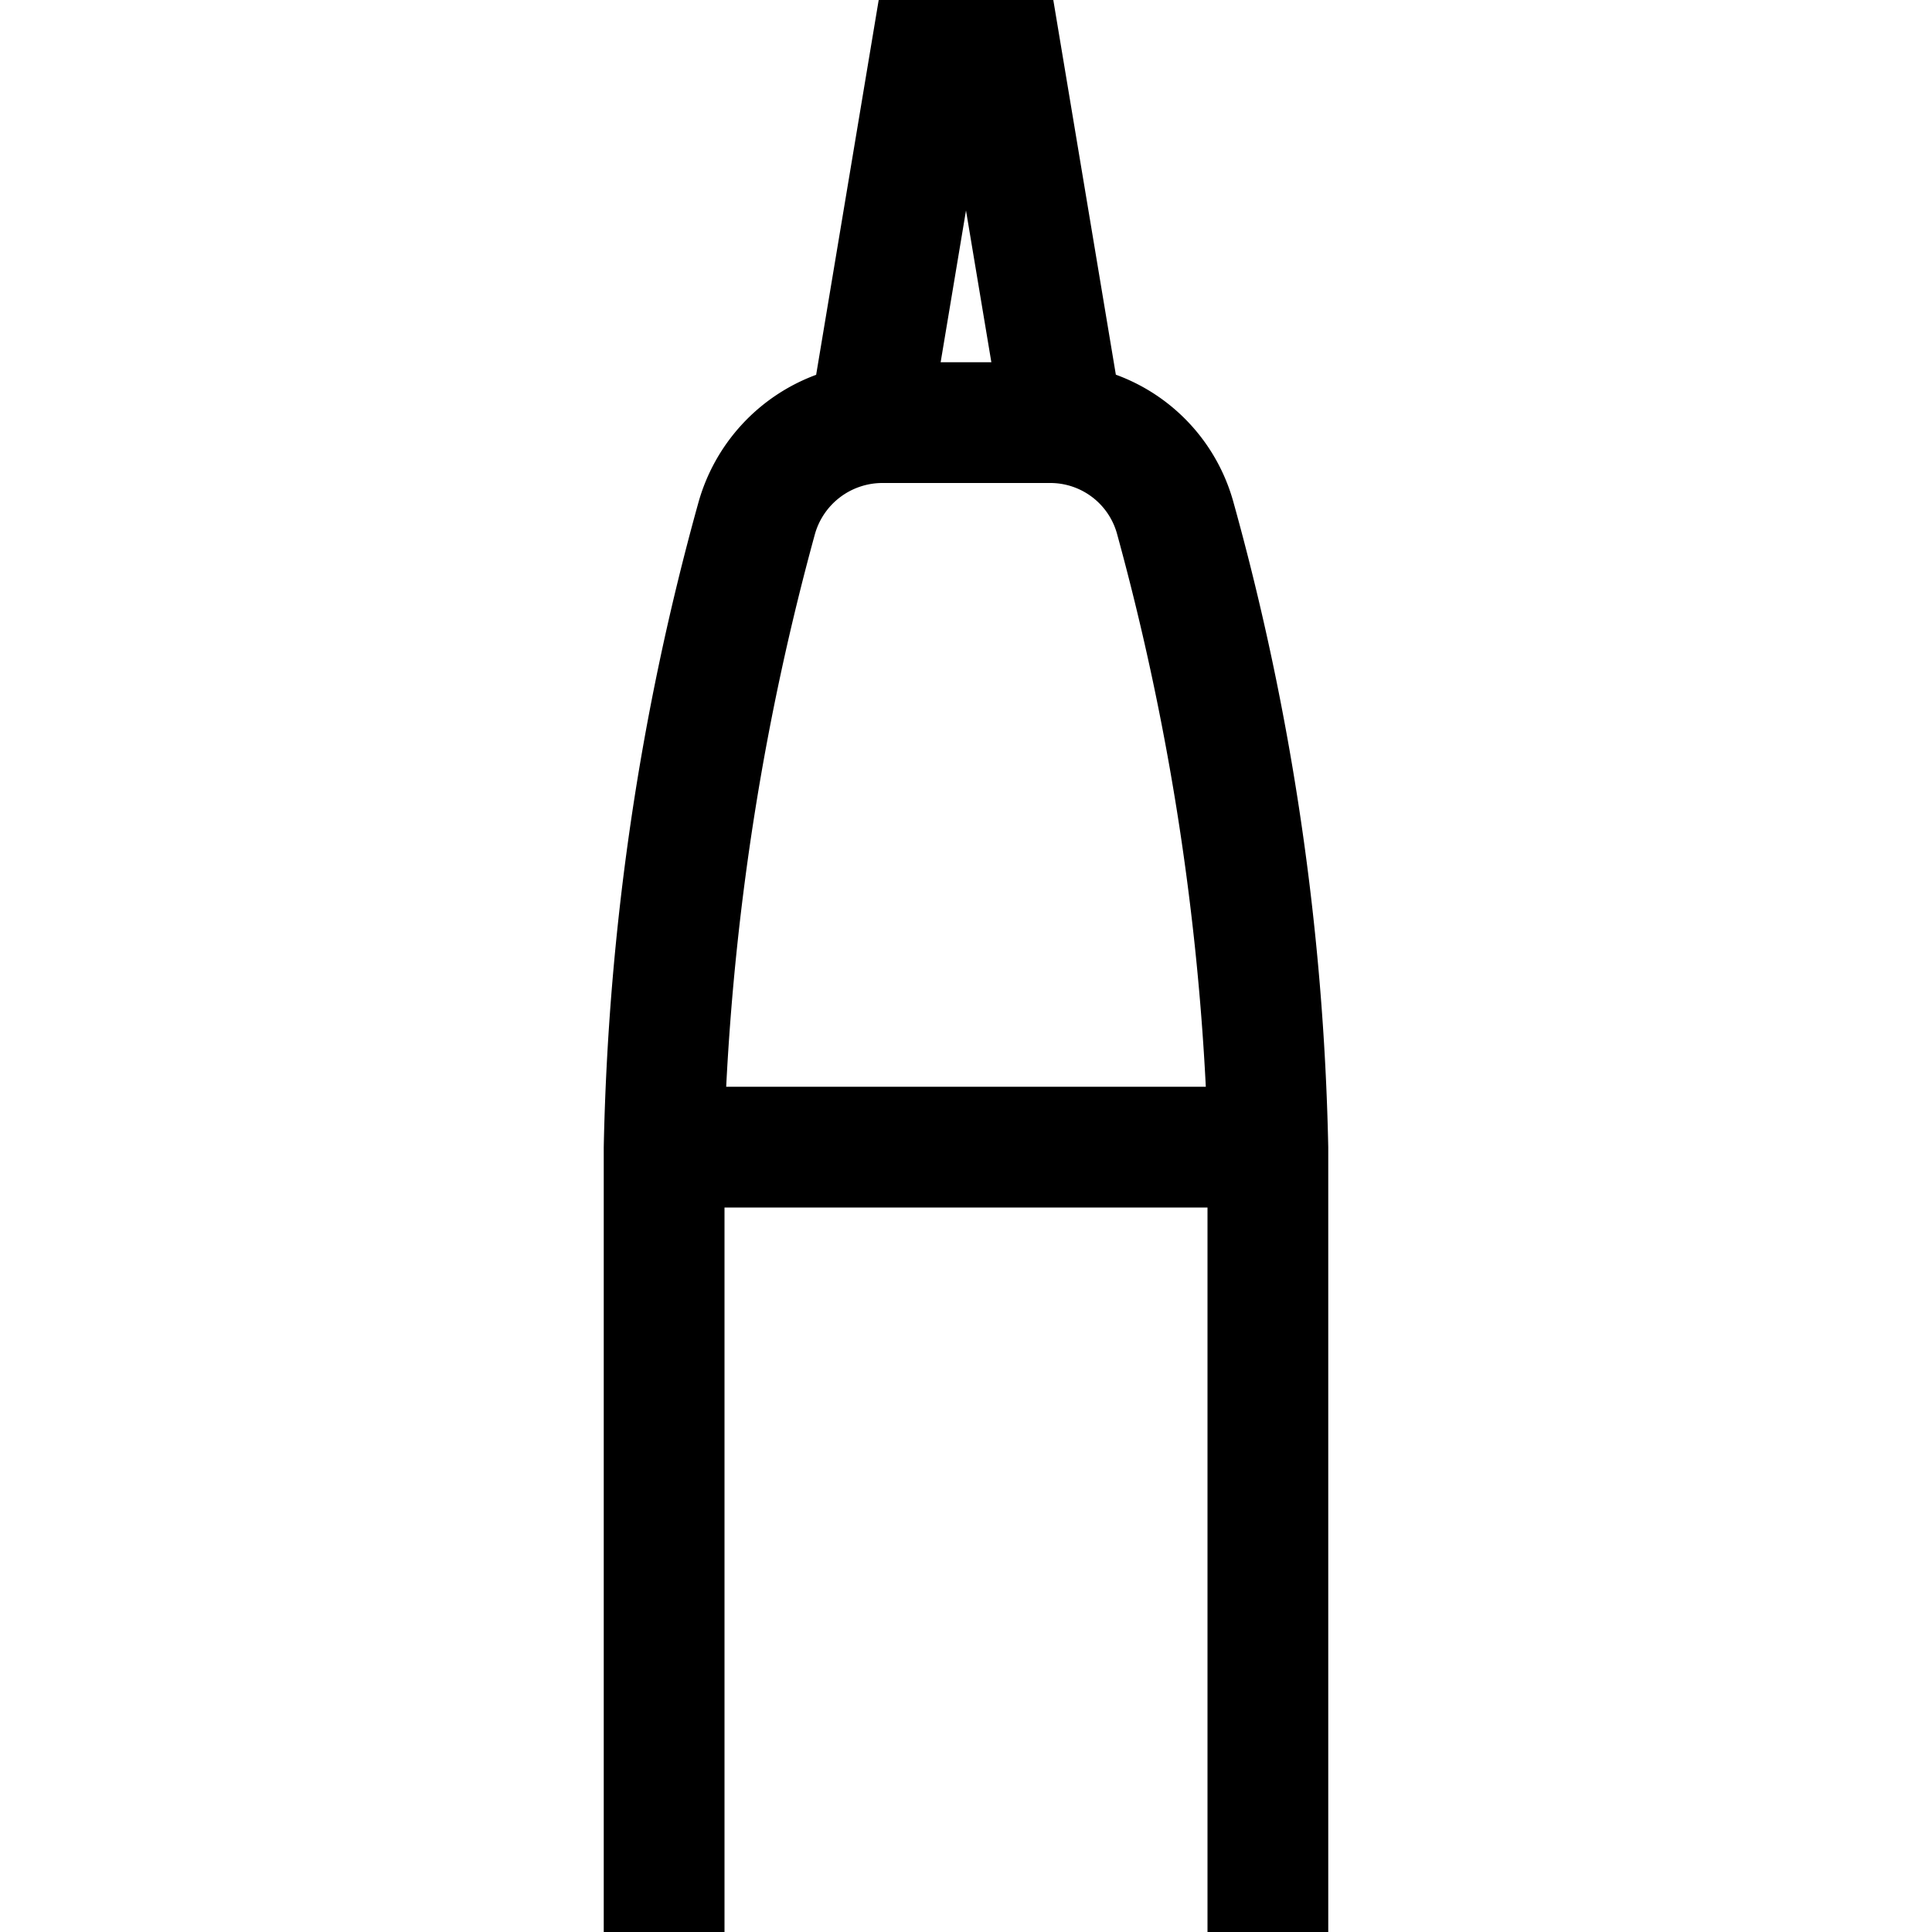 <svg id="icons" xmlns="http://www.w3.org/2000/svg" viewBox="0 0 16 16"><path d="M10.214 4.156a1.566 1.566 0 0 0-.973-1.053L8.723 0H7.277l-.518 3.104a1.581 1.581 0 0 0-.977 1.065A21.554 21.554 0 0 0 5 9.5V16h1v-6h4v6h1V9.5a21.593 21.593 0 0 0-.786-5.344zM8 1.743L8.21 3h-.42zM6.747 4.43A.581.581 0 0 1 7.305 4h1.39a.573.573 0 0 1 .555.418A21.398 21.398 0 0 1 9.986 9H6.014a21.385 21.385 0 0 1 .733-4.57z"/><path fill="none" d="M0 0h16v16H0z"/></svg>